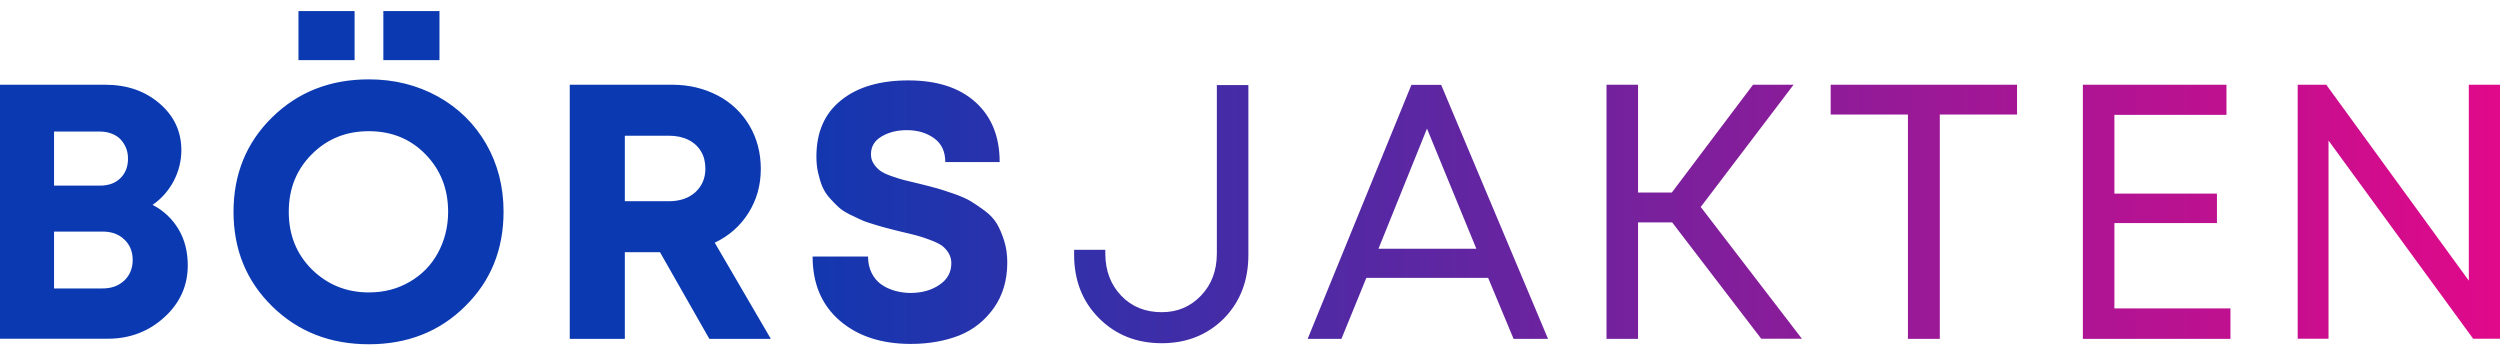 <svg width="199" height="28" viewBox="0 0 199 28" fill="none" xmlns="http://www.w3.org/2000/svg">
<path fill-rule="evenodd" clip-rule="evenodd" d="M21.663 24.381C23.717 26.396 26.282 27.403 29.356 27.403C32.431 27.403 34.995 26.396 37.022 24.381C39.063 22.38 40.083 19.869 40.083 16.846C40.083 14.873 39.628 13.079 38.704 11.464C37.781 9.863 36.498 8.594 34.858 7.683C33.203 6.772 31.383 6.317 29.356 6.317C26.282 6.317 23.717 7.324 21.663 9.339C19.608 11.354 18.588 13.866 18.588 16.86C18.588 19.855 19.608 22.366 21.663 24.381ZM32.583 22.449C31.631 23.001 30.556 23.277 29.356 23.277C27.564 23.277 26.061 22.656 24.82 21.442C23.593 20.213 22.986 18.695 22.986 16.86C22.986 15.025 23.593 13.507 24.82 12.278C26.047 11.05 27.55 10.443 29.356 10.443C31.162 10.443 32.665 11.05 33.865 12.278C35.064 13.507 35.671 15.025 35.671 16.86C35.671 18.075 35.382 19.178 34.844 20.158C34.306 21.138 33.548 21.897 32.583 22.449ZM23.758 0.88V4.785H28.226V0.88H23.758ZM30.514 0.88V4.785H34.982V0.88H30.514ZM14.215 18.254C13.719 17.426 13.03 16.764 12.147 16.308C12.864 15.811 13.416 15.177 13.829 14.404C14.229 13.631 14.436 12.817 14.436 11.947C14.436 10.471 13.857 9.229 12.699 8.235C11.54 7.241 10.107 6.745 8.369 6.745H0V26.962H8.59C10.341 26.962 11.844 26.382 13.085 25.251C14.326 24.119 14.946 22.739 14.946 21.124C14.946 20.048 14.712 19.096 14.215 18.254ZM10.024 11.754C10.134 12.016 10.189 12.306 10.189 12.637C10.189 13.272 9.982 13.796 9.583 14.183C9.183 14.583 8.631 14.776 7.942 14.776H4.302V10.471H7.942C8.286 10.471 8.604 10.526 8.879 10.636C9.155 10.733 9.39 10.885 9.583 11.078C9.762 11.271 9.913 11.492 10.024 11.754ZM9.9 22.325C9.445 22.753 8.879 22.96 8.162 22.96H4.302V18.433H8.162C8.879 18.433 9.458 18.64 9.9 19.068C10.341 19.482 10.562 20.034 10.562 20.683C10.562 21.359 10.341 21.897 9.9 22.325ZM56.465 26.976L52.536 20.076H49.737V26.976H45.352V6.745H53.515C54.839 6.745 56.038 7.034 57.127 7.6C58.203 8.166 59.044 8.966 59.651 9.988C60.257 11.009 60.56 12.168 60.56 13.451C60.56 14.749 60.23 15.908 59.582 16.943C58.934 17.978 58.037 18.778 56.893 19.317L61.36 26.976H56.465ZM49.737 10.802V16.018H53.225C54.108 16.018 54.811 15.784 55.349 15.301C55.873 14.818 56.148 14.197 56.148 13.424C56.148 12.899 56.038 12.444 55.804 12.058C55.569 11.658 55.238 11.354 54.797 11.133C54.356 10.912 53.832 10.802 53.239 10.802H49.737ZM66.834 25.513C68.267 26.755 70.156 27.376 72.5 27.376C73.948 27.376 75.23 27.141 76.361 26.7C77.492 26.244 78.401 25.513 79.118 24.505C79.822 23.498 80.18 22.297 80.18 20.89C80.18 20.269 80.097 19.689 79.932 19.165C79.766 18.64 79.573 18.185 79.353 17.812C79.132 17.44 78.815 17.095 78.388 16.777C77.96 16.46 77.588 16.212 77.271 16.018C76.954 15.825 76.513 15.632 75.933 15.425L75.644 15.328L75.644 15.328L75.643 15.328C75.205 15.181 74.86 15.066 74.61 14.997C74.306 14.914 73.852 14.79 73.231 14.638C72.909 14.558 72.628 14.491 72.396 14.436L72.395 14.436L72.395 14.436C72.231 14.397 72.091 14.363 71.976 14.335C71.701 14.266 71.356 14.155 70.956 14.017C70.556 13.879 70.253 13.727 70.06 13.589C69.867 13.438 69.688 13.258 69.55 13.037C69.398 12.817 69.329 12.568 69.329 12.278C69.329 11.658 69.619 11.188 70.184 10.857C70.749 10.526 71.411 10.36 72.183 10.36C73.052 10.36 73.769 10.581 74.362 11.009C74.955 11.437 75.244 12.072 75.244 12.899H79.573C79.573 10.885 78.939 9.298 77.657 8.138C76.375 6.979 74.596 6.4 72.307 6.4C70.046 6.4 68.254 6.924 66.944 7.987C65.634 9.035 64.986 10.526 64.986 12.458C64.986 12.913 65.027 13.355 65.124 13.769C65.22 14.183 65.331 14.556 65.469 14.873C65.606 15.19 65.799 15.494 66.061 15.784C66.323 16.073 66.558 16.308 66.765 16.501C66.971 16.695 67.275 16.888 67.661 17.081C67.93 17.216 68.166 17.323 68.363 17.414C68.449 17.453 68.527 17.489 68.598 17.523C68.833 17.633 69.177 17.743 69.632 17.881C70.074 18.019 70.432 18.116 70.653 18.171C70.727 18.19 70.817 18.213 70.921 18.24C71.126 18.293 71.385 18.36 71.687 18.433C71.82 18.465 71.945 18.495 72.062 18.522L72.062 18.522C72.455 18.615 72.76 18.687 72.983 18.751C73.272 18.82 73.617 18.944 74.031 19.096C74.444 19.247 74.748 19.399 74.955 19.537C75.161 19.689 75.341 19.882 75.492 20.117C75.644 20.365 75.727 20.641 75.727 20.945C75.727 21.676 75.409 22.256 74.761 22.684C74.127 23.112 73.355 23.319 72.473 23.319C72.031 23.319 71.604 23.25 71.204 23.139C70.791 23.015 70.432 22.849 70.115 22.615C69.798 22.38 69.55 22.076 69.371 21.704C69.191 21.331 69.095 20.904 69.095 20.421H64.683C64.683 22.573 65.4 24.271 66.834 25.513ZM92.477 27.32C90.477 27.32 88.809 26.658 87.486 25.333C86.162 24.009 85.5 22.325 85.5 20.282V19.882H87.982V20.172C87.982 21.538 88.409 22.656 89.25 23.539C90.091 24.422 91.181 24.85 92.477 24.85C93.731 24.85 94.765 24.409 95.606 23.526C96.448 22.642 96.861 21.524 96.861 20.172V6.772H99.371V20.296C99.371 22.339 98.722 24.022 97.427 25.347C96.13 26.644 94.476 27.32 92.477 27.32ZM118.455 22.118L120.482 26.976H123.225L114.718 6.758H112.347L104.088 26.976H106.777L108.762 22.118H118.455ZM109.727 19.799L113.588 10.236L117.517 19.799H109.727ZM140.204 26.976L133.104 17.702H130.387V26.976H127.878V6.745H130.387V15.328H133.076L139.542 6.745H142.769L135.379 16.474L143.431 26.962H140.204V26.976ZM160.557 9.118V6.745H145.722V9.118H151.871V26.976H154.408V9.118H160.557ZM168.306 24.547H177.544V26.976H165.797V6.745H177.227V9.146H168.306V15.411H176.469V17.757H168.306V24.547ZM199 6.745H196.518V22.339L185.171 6.745H182.896V26.962H185.35V11.188L196.863 26.962H199V6.745Z" fill="url(#paint0_linear_246_5651)"/>
<defs>
<linearGradient id="paint0_linear_246_5651" x1="-2.92139e-06" y1="12.373" x2="199" y2="12.373" gradientUnits="userSpaceOnUse">
<stop offset="0.297" stop-color="#0A39B1"/>
<stop offset="1" stop-color="#E0098A"/>
</linearGradient>
</defs>
</svg>
